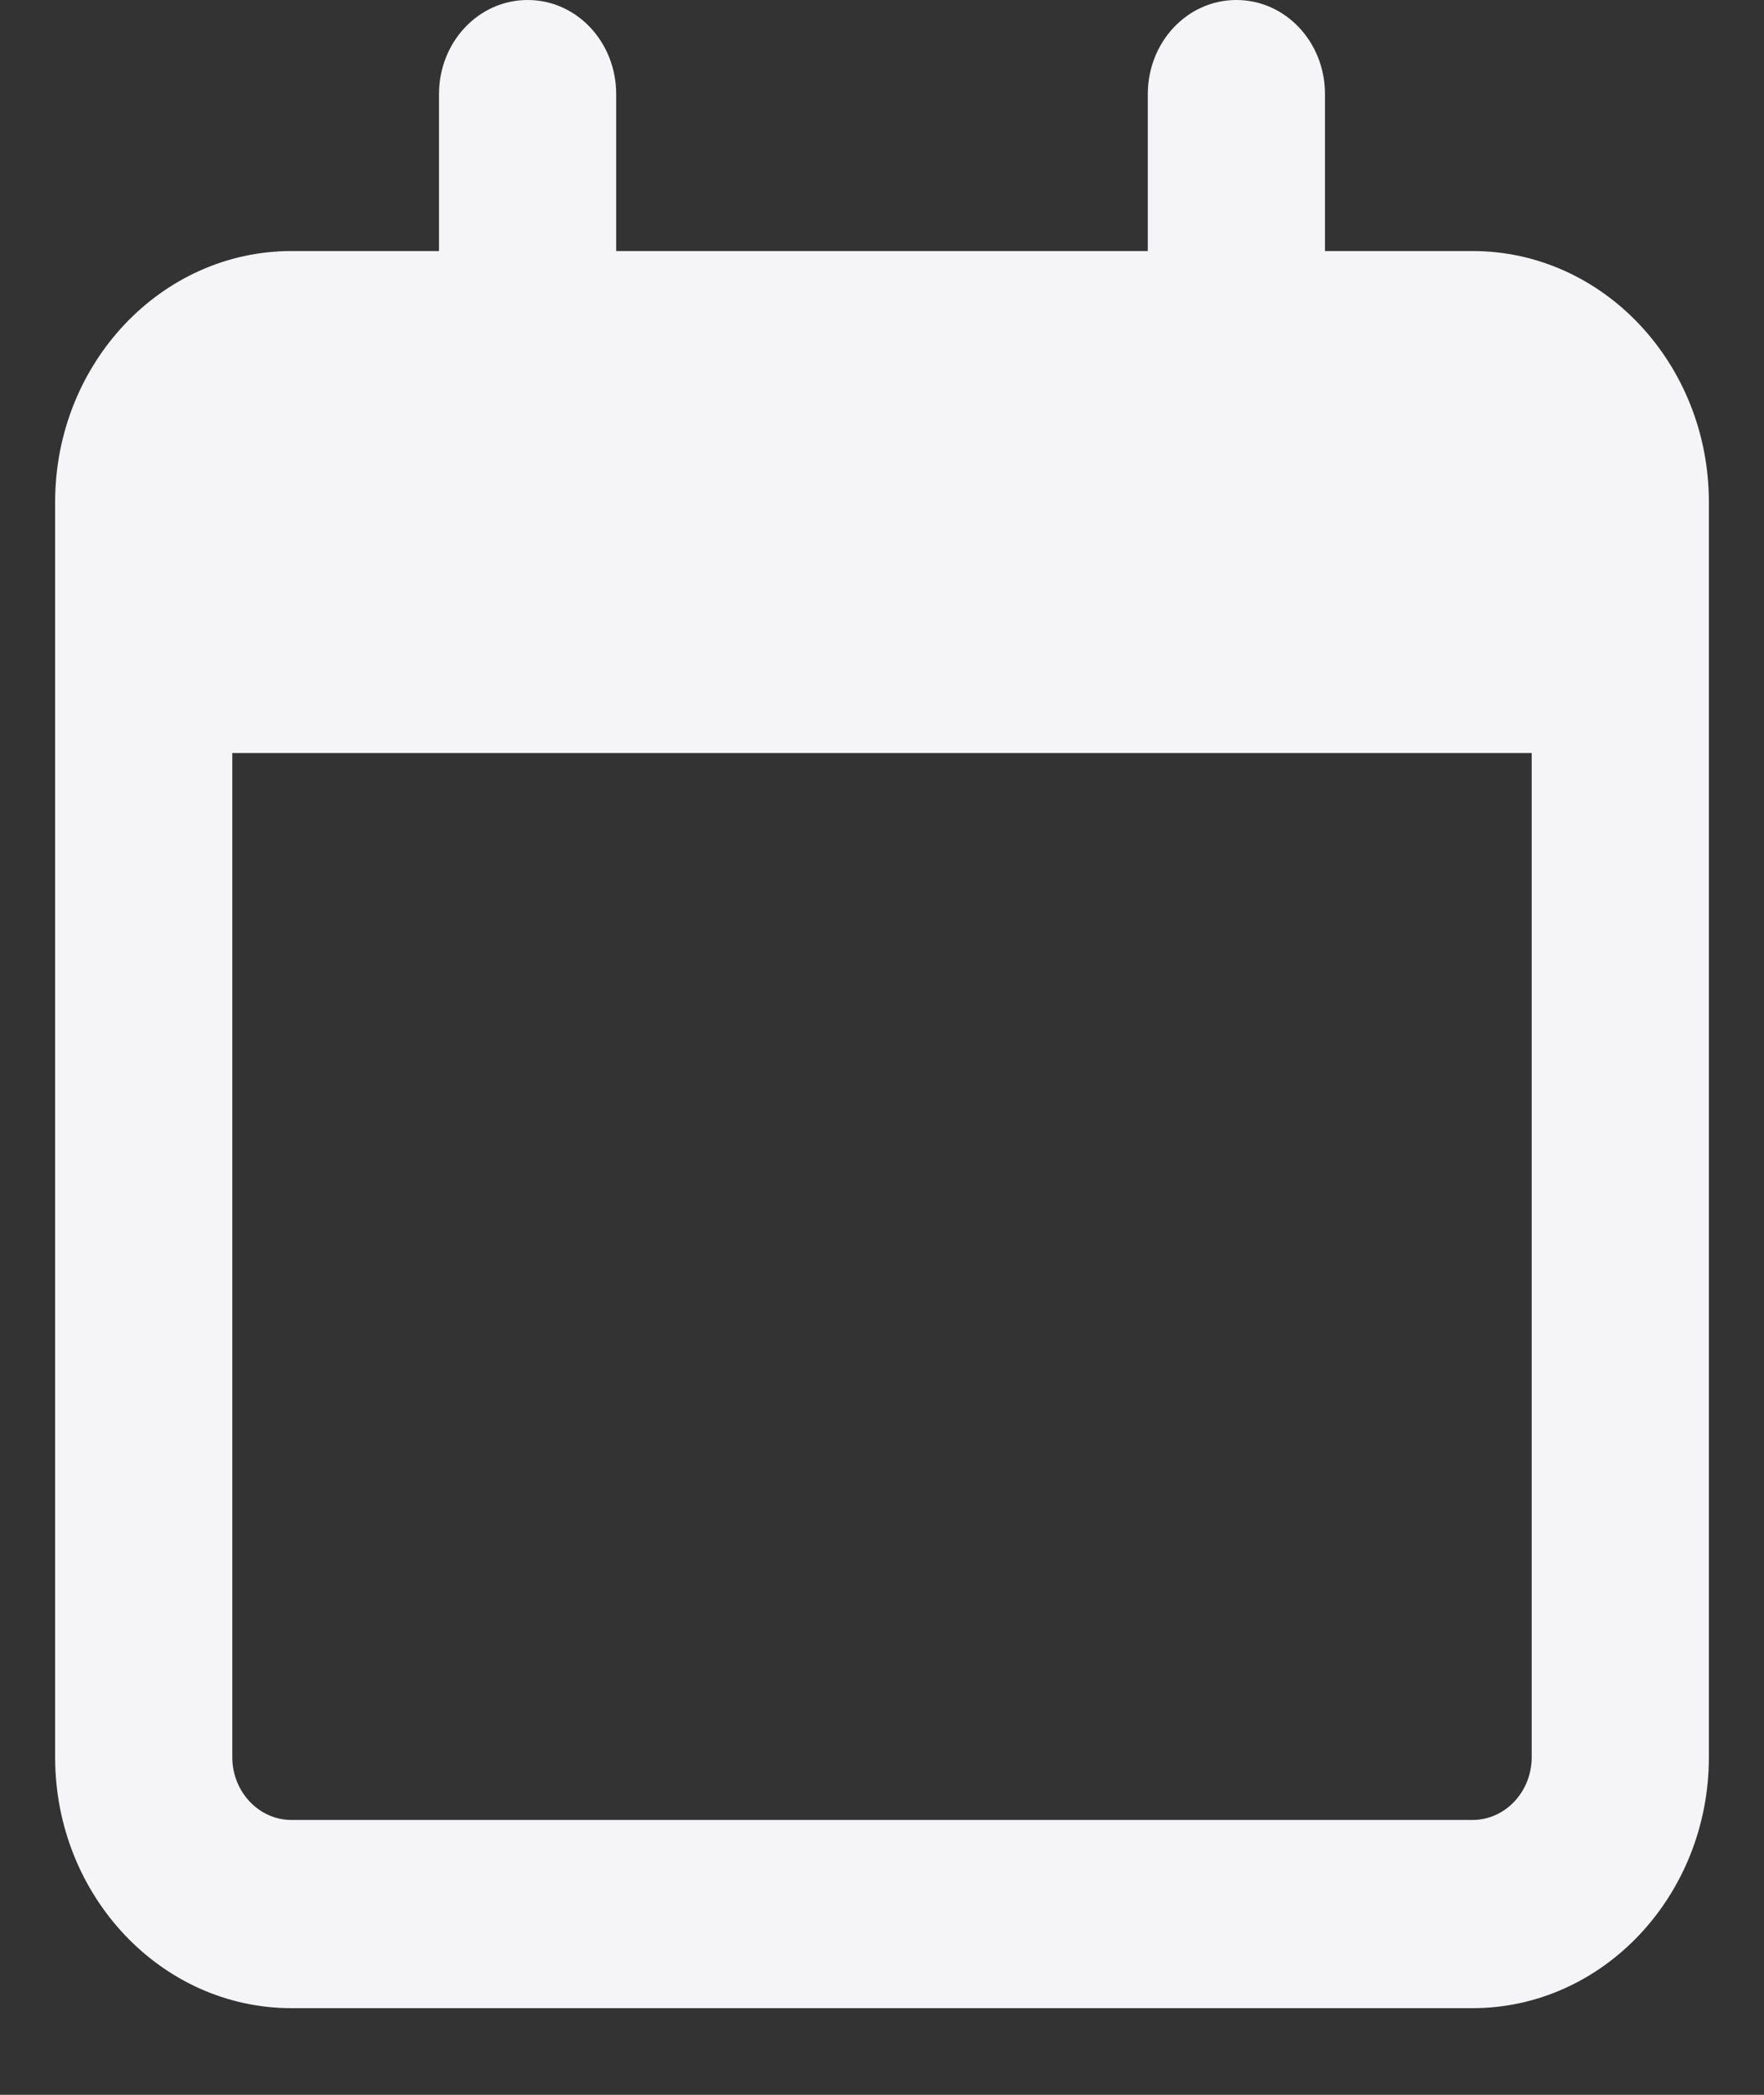 <svg xmlns="http://www.w3.org/2000/svg" width="16" height="19" viewBox="0 0 16 19" fill="none">
  <rect x="0" y="0" width="16" height="19" fill="#333333" stroke="none"/>
  <path d="M5.589 0.854C5.589 0.381 5.231 0 4.786 0C4.34 0 3.982 0.381 3.982 0.854V2.277H2.643C1.461 2.277 0.5 3.298 0.5 4.554V5.123V6.83V15.938C0.5 17.193 1.461 18.214 2.643 18.214H13.357C14.539 18.214 15.5 17.193 15.5 15.938V6.83V5.123V4.554C15.5 3.298 14.539 2.277 13.357 2.277H12.018V0.854C12.018 0.381 11.66 0 11.214 0C10.769 0 10.411 0.381 10.411 0.854V2.277H5.589V0.854ZM2.107 6.83H13.893V15.938C13.893 16.251 13.652 16.507 13.357 16.507H2.643C2.348 16.507 2.107 16.251 2.107 15.938V6.83Z" fill="#f5f5f7"/>
</svg>